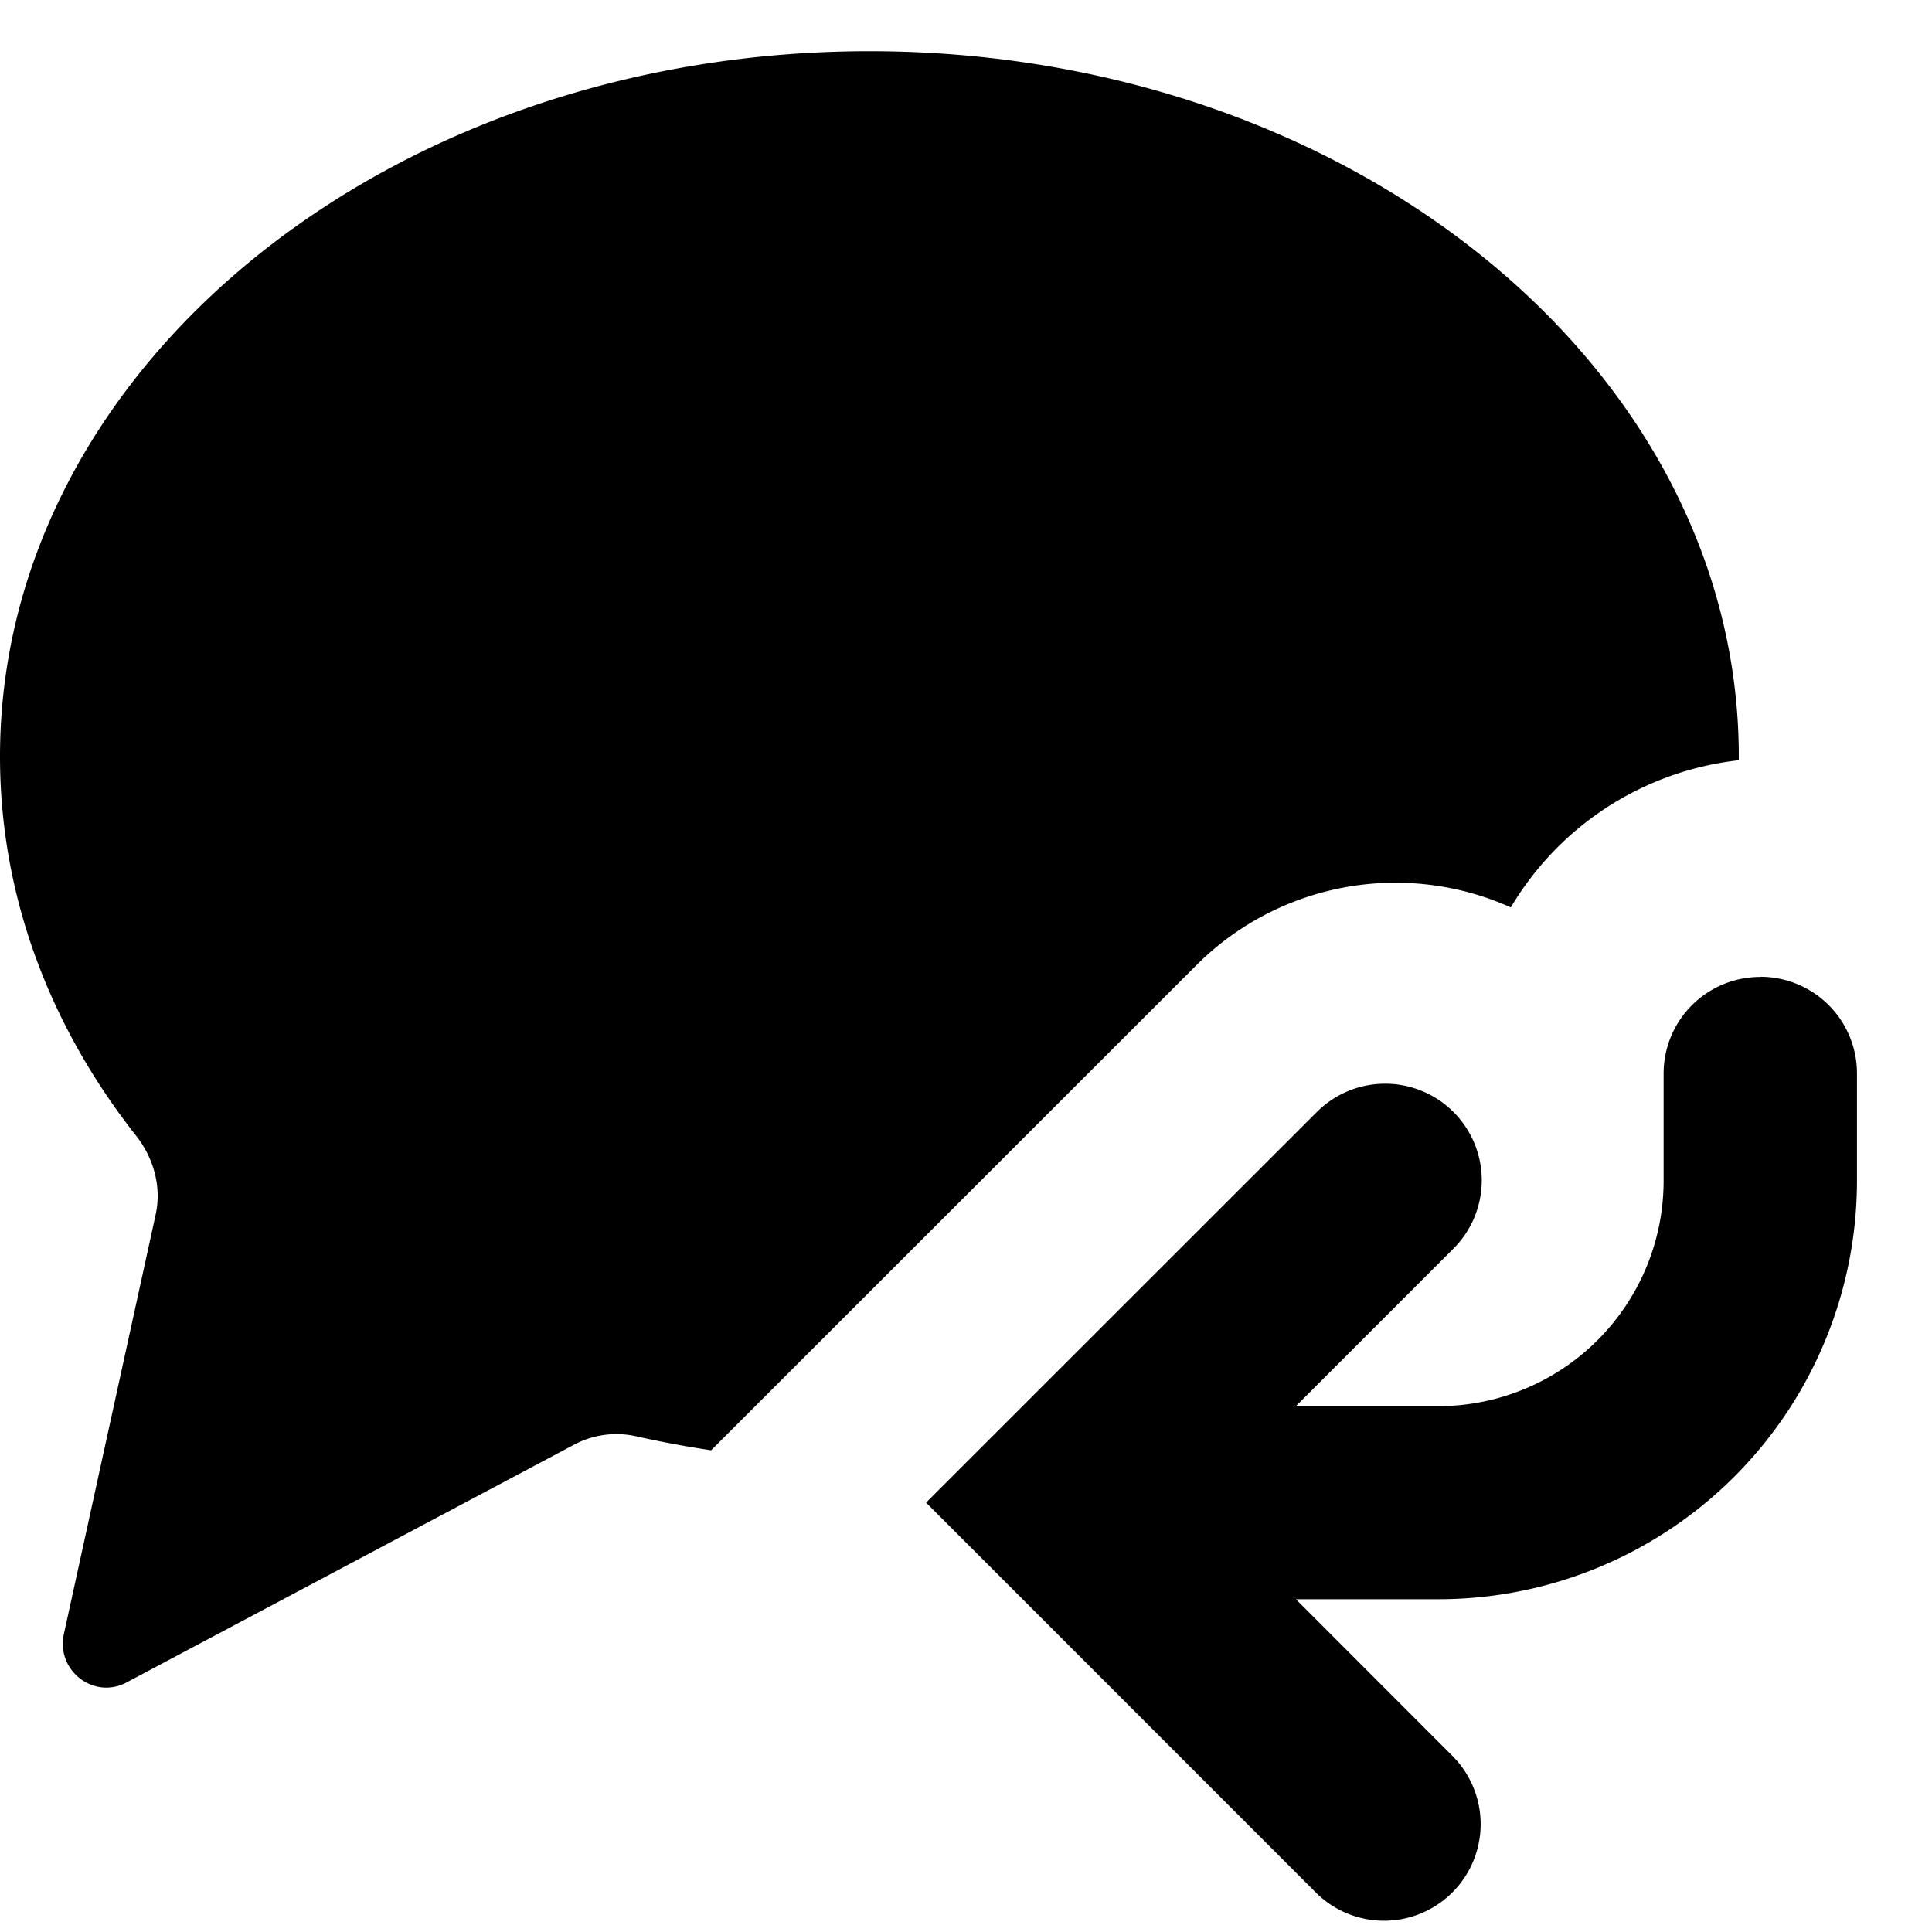 <svg xmlns="http://www.w3.org/2000/svg" width="12" height="12" viewBox="0 0 12 12"><path fill-rule="evenodd" d="M.846 7.055c.11.14.159.32.12.493l-.569 2.6c-.05.228.185.41.389.302L3.57 8.971a.56.56 0 0 1 .385-.049q.228.051.462.086L7.43 5.996a1.75 1.75 0 0 1 1.954-.36 1.89 1.89 0 0 1 1.416-.914v-.023C10.8 2.28 8.382.318 5.4.318S0 2.279 0 4.699c0 .867.31 1.676.846 2.356m10.088-.988a.6.6 0 0 1 .6.6v.666a2.6 2.6 0 0 1-2.6 2.6h-.885l.975.976a.6.6 0 0 1-.848.849L5.752 9.333 8.176 6.91a.6.6 0 1 1 .848.849l-.975.975h.884a1.4 1.4 0 0 0 1.4-1.4v-.666a.6.6 0 0 1 .6-.6" clip-rule="evenodd"/></svg>